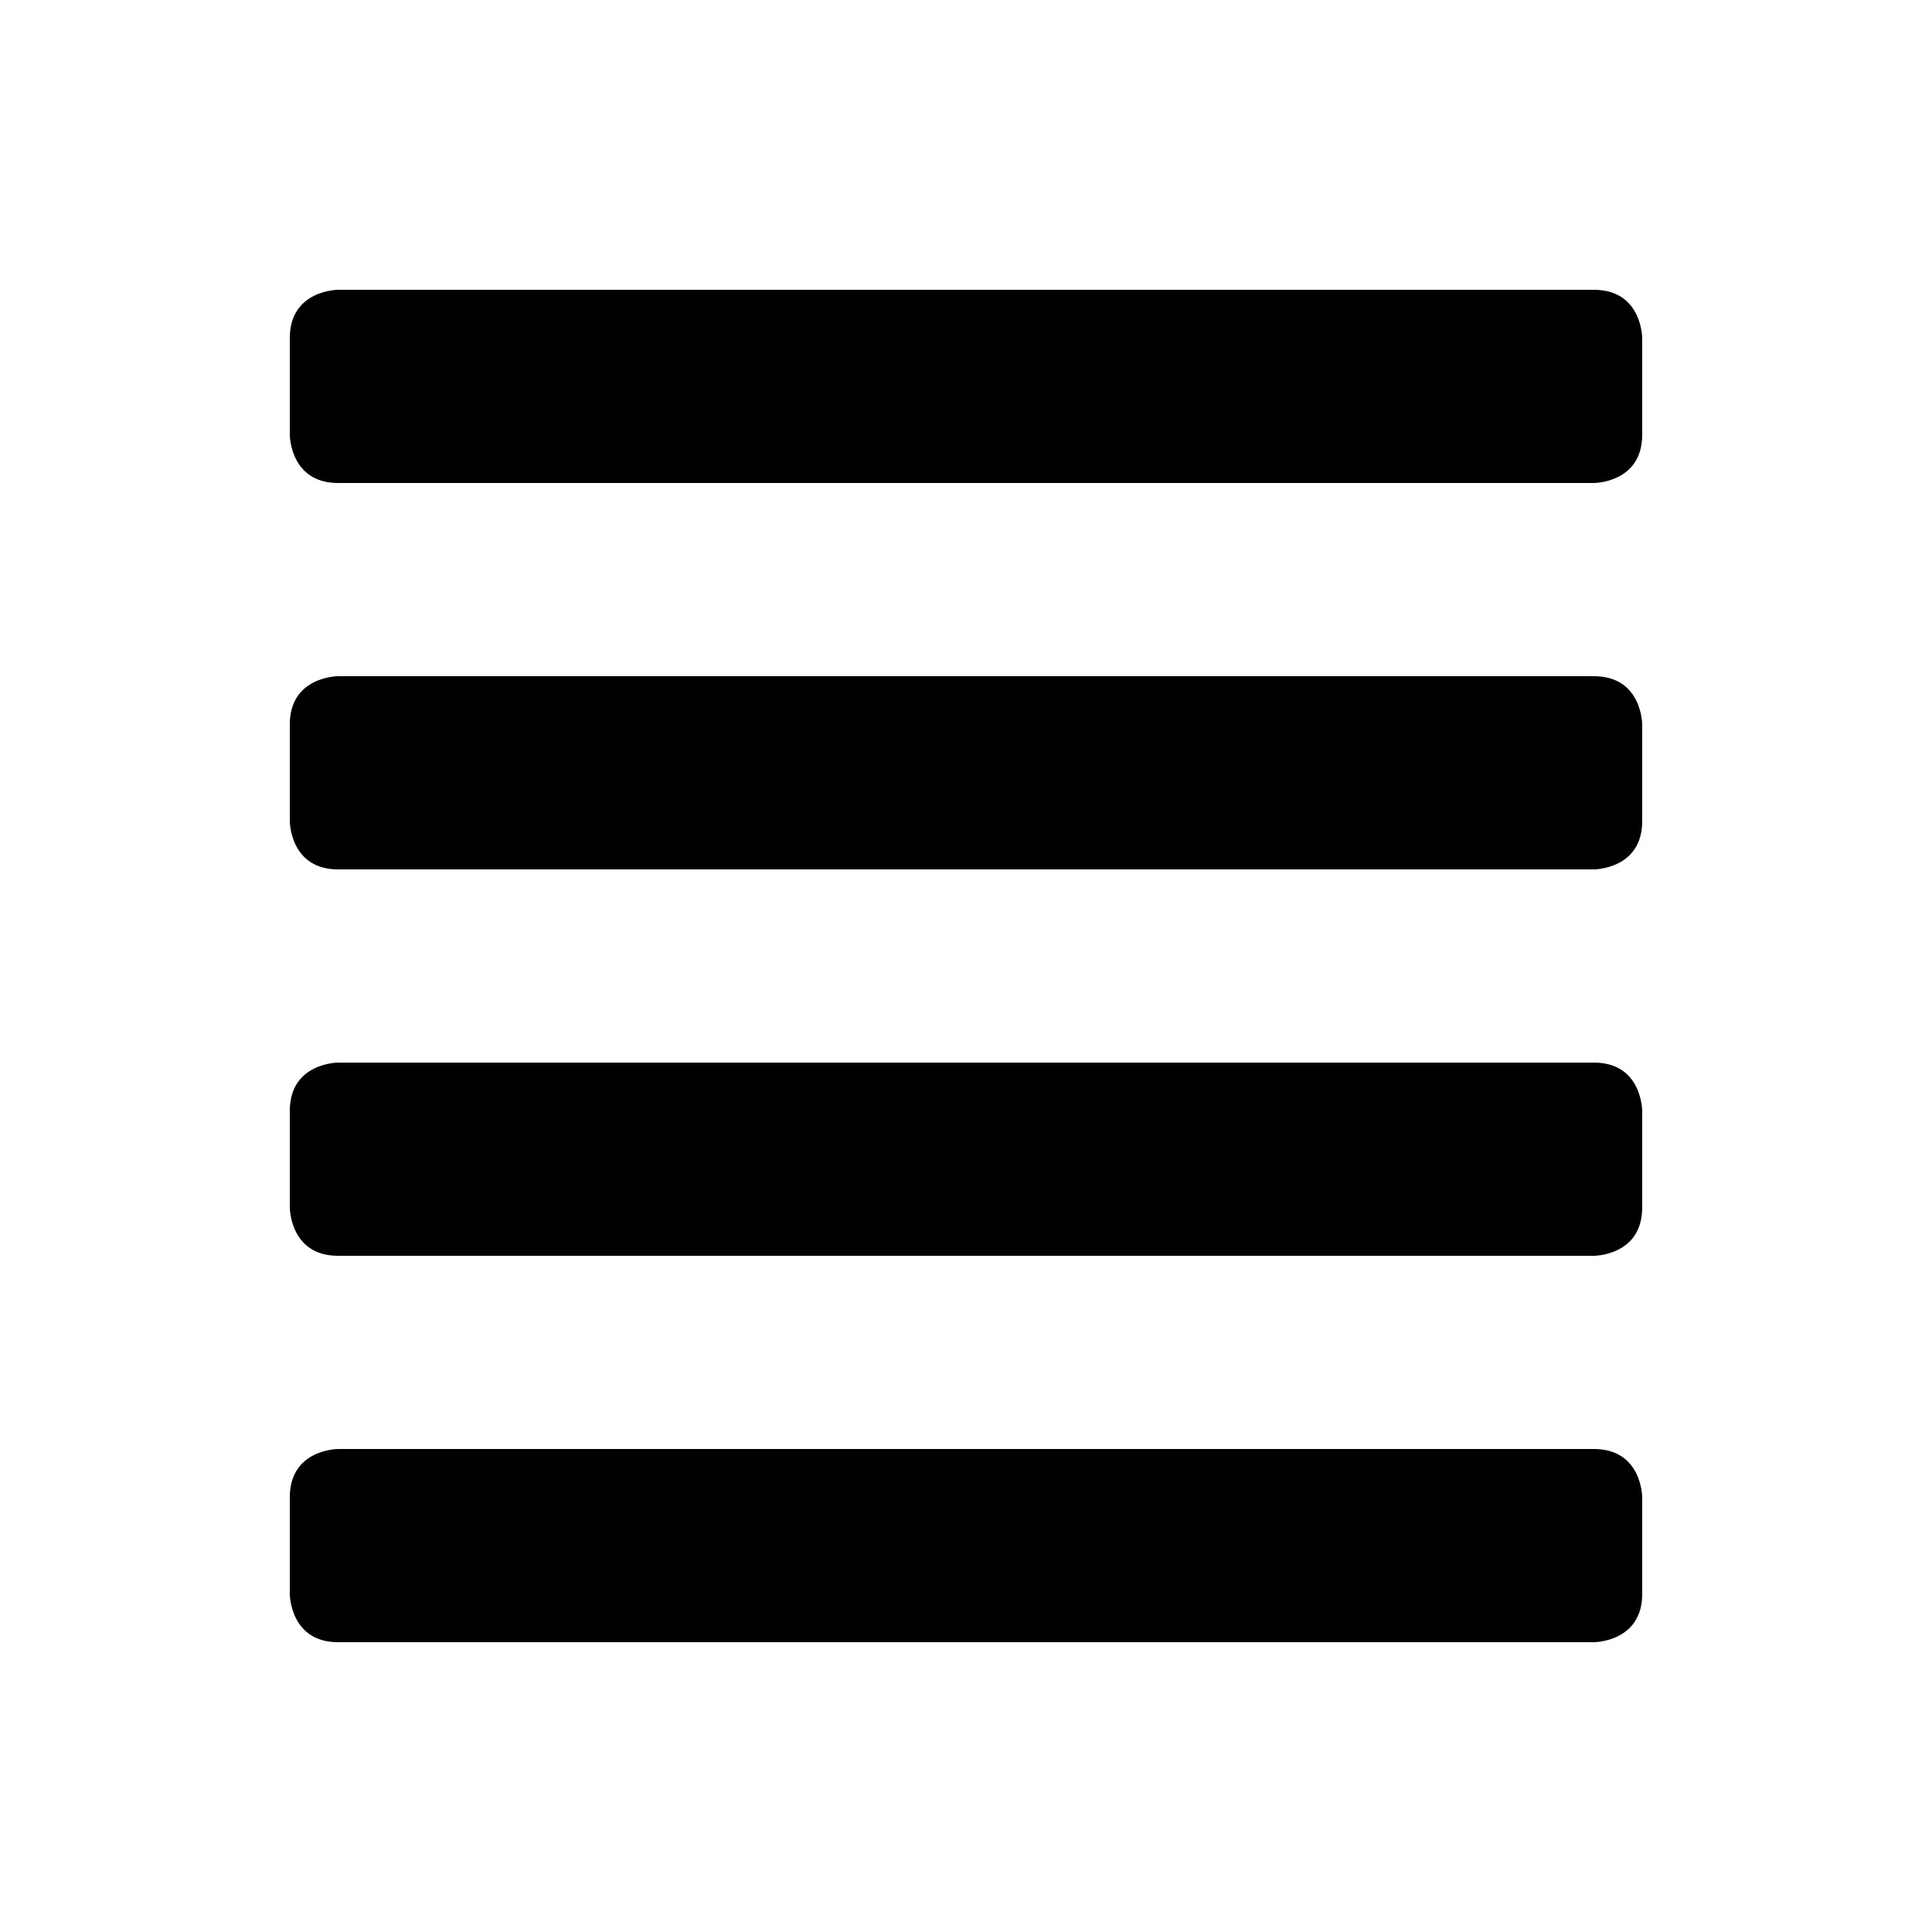 <svg xmlns="http://www.w3.org/2000/svg" width="50" height="50" version="1.1" viewBox="0 0 50 50"><path d="m41.25 7.5c1.25 0 1.25 1.25 1.25 1.25v2.5c0 1.25-1.25 1.25-1.25 1.25h-32.5c-1.25 0-1.25-1.25-1.25-1.25v-2.5c0-1.25 1.25-1.25 1.25-1.25zm0 10c1.25 0 1.25 1.25 1.25 1.25v2.5c0 1.25-1.25 1.25-1.25 1.25h-32.5c-1.25 0-1.25-1.25-1.25-1.25v-2.5c0-1.25 1.25-1.25 1.25-1.25zm0 10c1.25 0 1.25 1.25 1.25 1.25v2.5c0 1.25-1.25 1.25-1.25 1.25h-32.5c-1.25 0-1.25-1.25-1.25-1.25v-2.5c0-1.25 1.25-1.25 1.25-1.25zm0 10c1.25 0 1.25 1.25 1.25 1.25v2.5c0 1.25-1.25 1.25-1.25 1.25h-32.5c-1.25 0-1.25-1.25-1.25-1.25v-2.5c0-1.25 1.25-1.25 1.25-1.25z"/></svg>